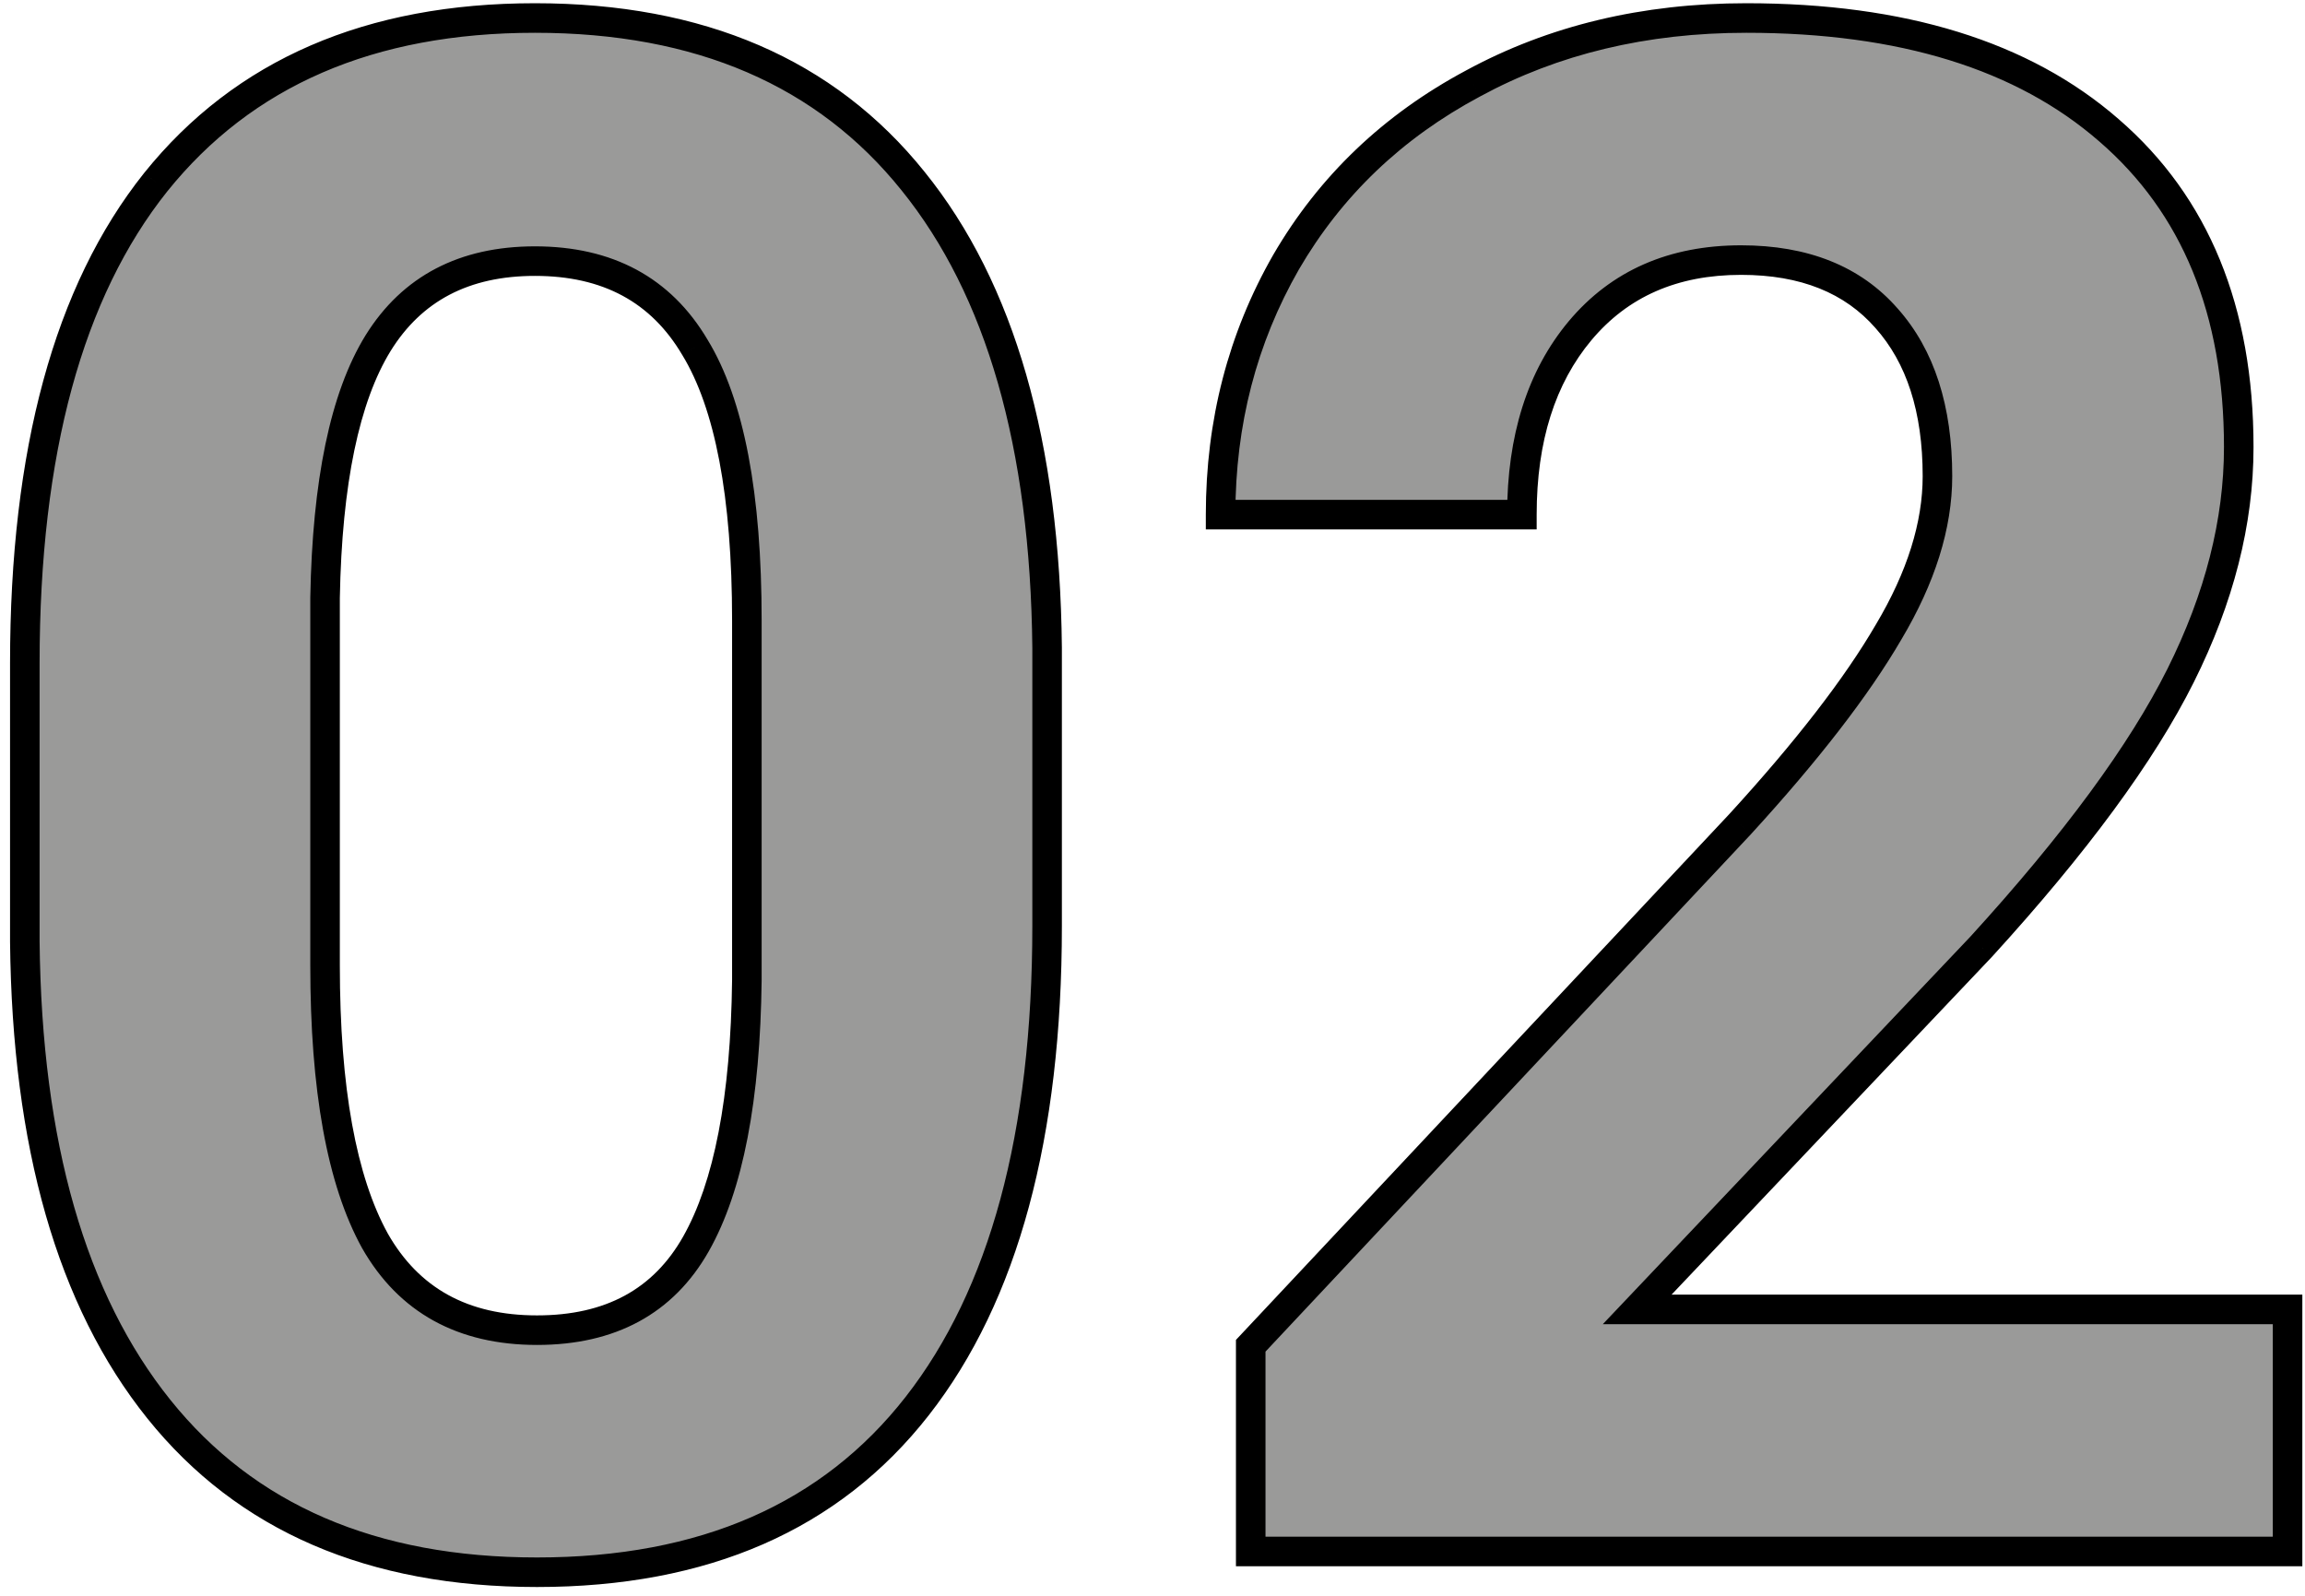 <svg width="156" height="108" viewBox="0 0 156 108" fill="none"
    xmlns="http://www.w3.org/2000/svg">
    <path d="M70.867 62.672C70.867 76.828 67.938 87.656 62.078 95.156C56.219 102.656 47.641 106.406 36.344 106.406C25.188 106.406 16.656 102.727 10.75 95.367C4.844 88.008 1.82 77.461 1.68 63.727V44.883C1.68 30.586 4.633 19.734 10.539 12.328C16.492 4.922 25.047 1.219 36.203 1.219C47.359 1.219 55.891 4.898 61.797 12.258C67.703 19.57 70.727 30.094 70.867 43.828V62.672ZM50.547 42C50.547 33.516 49.375 27.352 47.031 23.508C44.734 19.617 41.125 17.672 36.203 17.672C31.422 17.672 27.883 19.523 25.586 23.227C23.336 26.883 22.141 32.625 22 40.453V65.344C22 73.688 23.125 79.898 25.375 83.977C27.672 88.008 31.328 90.023 36.344 90.023C41.312 90.023 44.898 88.078 47.102 84.188C49.305 80.297 50.453 74.344 50.547 66.328V42ZM154.82 105H84.648V91.078L117.766 55.781C122.312 50.812 125.664 46.477 127.82 42.773C130.023 39.07 131.125 35.555 131.125 32.227C131.125 27.68 129.977 24.117 127.68 21.539C125.383 18.914 122.102 17.602 117.836 17.602C113.242 17.602 109.609 19.195 106.938 22.383C104.312 25.523 103 29.672 103 34.828H82.609C82.609 28.594 84.086 22.898 87.039 17.742C90.039 12.586 94.258 8.555 99.695 5.648C105.133 2.695 111.297 1.219 118.188 1.219C128.734 1.219 136.914 3.75 142.727 8.812C148.586 13.875 151.516 21.023 151.516 30.258C151.516 35.32 150.203 40.477 147.578 45.727C144.953 50.977 140.453 57.094 134.078 64.078L110.805 88.617H154.82V105Z" fill="#575756" fill-opacity="0.6"/>
    <path d="M1.68 63.727H0.68L0.68 63.737L1.68 63.727ZM10.539 12.328L9.76 11.702L9.757 11.705L10.539 12.328ZM61.797 12.258L61.017 12.884L61.019 12.886L61.797 12.258ZM70.867 43.828H71.867L71.867 43.818L70.867 43.828ZM47.031 23.508L46.17 24.016L46.174 24.022L46.178 24.028L47.031 23.508ZM25.586 23.227L24.736 22.7L24.734 22.703L25.586 23.227ZM22 40.453L21 40.435L21 40.444V40.453H22ZM25.375 83.977L24.499 84.46L24.506 84.472L25.375 83.977ZM50.547 66.328L51.547 66.34V66.328H50.547ZM69.867 62.672C69.867 76.709 66.959 87.284 61.29 94.541L62.866 95.772C68.916 88.029 71.867 76.947 71.867 62.672H69.867ZM61.29 94.541C55.657 101.751 47.397 105.406 36.344 105.406V107.406C47.884 107.406 56.781 103.561 62.866 95.772L61.29 94.541ZM36.344 105.406C25.429 105.406 17.211 101.82 11.53 94.741L9.97 95.993C16.102 103.633 24.946 107.406 36.344 107.406V105.406ZM11.53 94.741C5.815 87.621 2.819 77.325 2.68 63.716L0.68 63.737C0.822 77.597 3.872 88.395 9.97 95.993L11.53 94.741ZM2.68 63.727V44.883H0.68V63.727H2.68ZM2.68 44.883C2.68 30.702 5.612 20.11 11.321 12.952L9.757 11.705C3.654 19.358 0.68 30.47 0.68 44.883H2.68ZM11.319 12.955C17.048 5.827 25.291 2.219 36.203 2.219V0.219C24.803 0.219 15.937 4.017 9.76 11.702L11.319 12.955ZM36.203 2.219C47.118 2.219 55.336 5.805 61.017 12.884L62.577 11.632C56.445 3.992 47.601 0.219 36.203 0.219V2.219ZM61.019 12.886C66.731 19.959 69.728 30.229 69.867 43.838L71.867 43.818C71.725 29.959 68.675 19.182 62.575 11.63L61.019 12.886ZM69.867 43.828V62.672H71.867V43.828H69.867ZM51.547 42C51.547 33.469 50.377 27.074 47.885 22.987L46.178 24.028C48.373 27.629 49.547 33.562 49.547 42H51.547ZM47.892 22.999C45.397 18.773 41.441 16.672 36.203 16.672V18.672C40.809 18.672 44.072 20.462 46.17 24.016L47.892 22.999ZM36.203 16.672C31.116 16.672 27.236 18.67 24.736 22.7L26.436 23.754C28.53 20.377 31.728 18.672 36.203 18.672V16.672ZM24.734 22.703C22.341 26.591 21.142 32.554 21 40.435L23 40.471C23.14 32.696 24.331 27.174 26.438 23.751L24.734 22.703ZM21 40.453V65.344H23V40.453H21ZM21 65.344C21 73.742 22.126 80.158 24.499 84.46L26.251 83.493C24.124 79.639 23 73.633 23 65.344H21ZM24.506 84.472C26.998 88.845 31.004 91.023 36.344 91.023V89.023C31.652 89.023 28.346 87.171 26.244 83.481L24.506 84.472ZM36.344 91.023C41.624 91.023 45.568 88.924 47.972 84.68L46.231 83.695C44.228 87.232 41.001 89.023 36.344 89.023V91.023ZM47.972 84.68C50.3 80.568 51.452 74.41 51.547 66.34L49.547 66.316C49.454 74.278 48.309 80.026 46.231 83.695L47.972 84.68ZM51.547 66.328V42H49.547V66.328H51.547ZM154.82 105V106H155.82V105H154.82ZM84.648 105H83.648V106H84.648V105ZM84.648 91.078L83.919 90.394L83.648 90.682V91.078H84.648ZM117.766 55.781L118.495 56.465L118.503 56.456L117.766 55.781ZM127.82 42.773L126.961 42.262L126.956 42.27L127.82 42.773ZM127.68 21.539L126.927 22.198L126.933 22.204L127.68 21.539ZM106.938 22.383L106.171 21.74L106.17 21.741L106.938 22.383ZM103 34.828V35.828H104V34.828H103ZM82.609 34.828H81.609V35.828H82.609V34.828ZM87.039 17.742L86.175 17.239L86.171 17.245L87.039 17.742ZM99.695 5.648L100.167 6.53L100.173 6.527L99.695 5.648ZM142.727 8.812L142.07 9.567L142.073 9.569L142.727 8.812ZM134.078 64.078L134.804 64.766L134.81 64.759L134.817 64.752L134.078 64.078ZM110.805 88.617L110.079 87.929L108.478 89.617H110.805V88.617ZM154.82 88.617H155.82V87.617H154.82V88.617ZM154.82 104H84.648V106H154.82V104ZM85.648 105V91.078H83.648V105H85.648ZM85.378 91.762L118.495 56.465L117.036 55.097L83.919 90.394L85.378 91.762ZM118.503 56.456C123.074 51.461 126.478 47.066 128.684 43.277L126.956 42.27C124.85 45.887 121.551 50.164 117.028 55.106L118.503 56.456ZM128.68 43.285C130.948 39.472 132.125 35.78 132.125 32.227H130.125C130.125 35.329 129.099 38.669 126.961 42.262L128.68 43.285ZM132.125 32.227C132.125 27.514 130.932 23.687 128.426 20.874L126.933 22.204C129.021 24.548 130.125 27.846 130.125 32.227H132.125ZM128.432 20.881C125.904 17.991 122.32 16.602 117.836 16.602V18.602C121.883 18.602 124.862 19.837 126.927 22.198L128.432 20.881ZM117.836 16.602C112.981 16.602 109.054 18.301 106.171 21.74L107.704 23.025C110.164 20.09 113.503 18.602 117.836 18.602V16.602ZM106.17 21.741C103.359 25.105 102 29.5 102 34.828H104C104 29.844 105.266 25.942 107.705 23.024L106.17 21.741ZM103 33.828H82.609V35.828H103V33.828ZM83.609 34.828C83.609 28.759 85.045 23.237 87.907 18.239L86.171 17.245C83.127 22.56 81.609 28.428 81.609 34.828H83.609ZM87.903 18.245C90.807 13.255 94.887 9.352 100.167 6.53L99.224 4.767C93.629 7.757 89.271 11.917 86.175 17.239L87.903 18.245ZM100.173 6.527C105.448 3.662 111.444 2.219 118.188 2.219V0.219C111.149 0.219 104.818 1.728 99.218 4.77L100.173 6.527ZM118.188 2.219C128.582 2.219 136.497 4.713 142.07 9.567L143.383 8.058C137.331 2.787 128.887 0.219 118.188 0.219V2.219ZM142.073 9.569C147.67 14.405 150.516 21.253 150.516 30.258H152.516C152.516 20.794 149.502 13.345 143.38 8.056L142.073 9.569ZM150.516 30.258C150.516 35.142 149.25 40.146 146.684 45.279L148.473 46.174C151.156 40.807 152.516 35.499 152.516 30.258H150.516ZM146.684 45.279C144.117 50.412 139.685 56.452 133.34 63.404L134.817 64.752C141.221 57.736 145.789 51.541 148.473 46.174L146.684 45.279ZM133.353 63.39L110.079 87.929L111.53 89.305L134.804 64.766L133.353 63.39ZM110.805 89.617H154.82V87.617H110.805V89.617ZM153.82 88.617V105H155.82V88.617H153.82Z" fill="black"/>
</svg>
